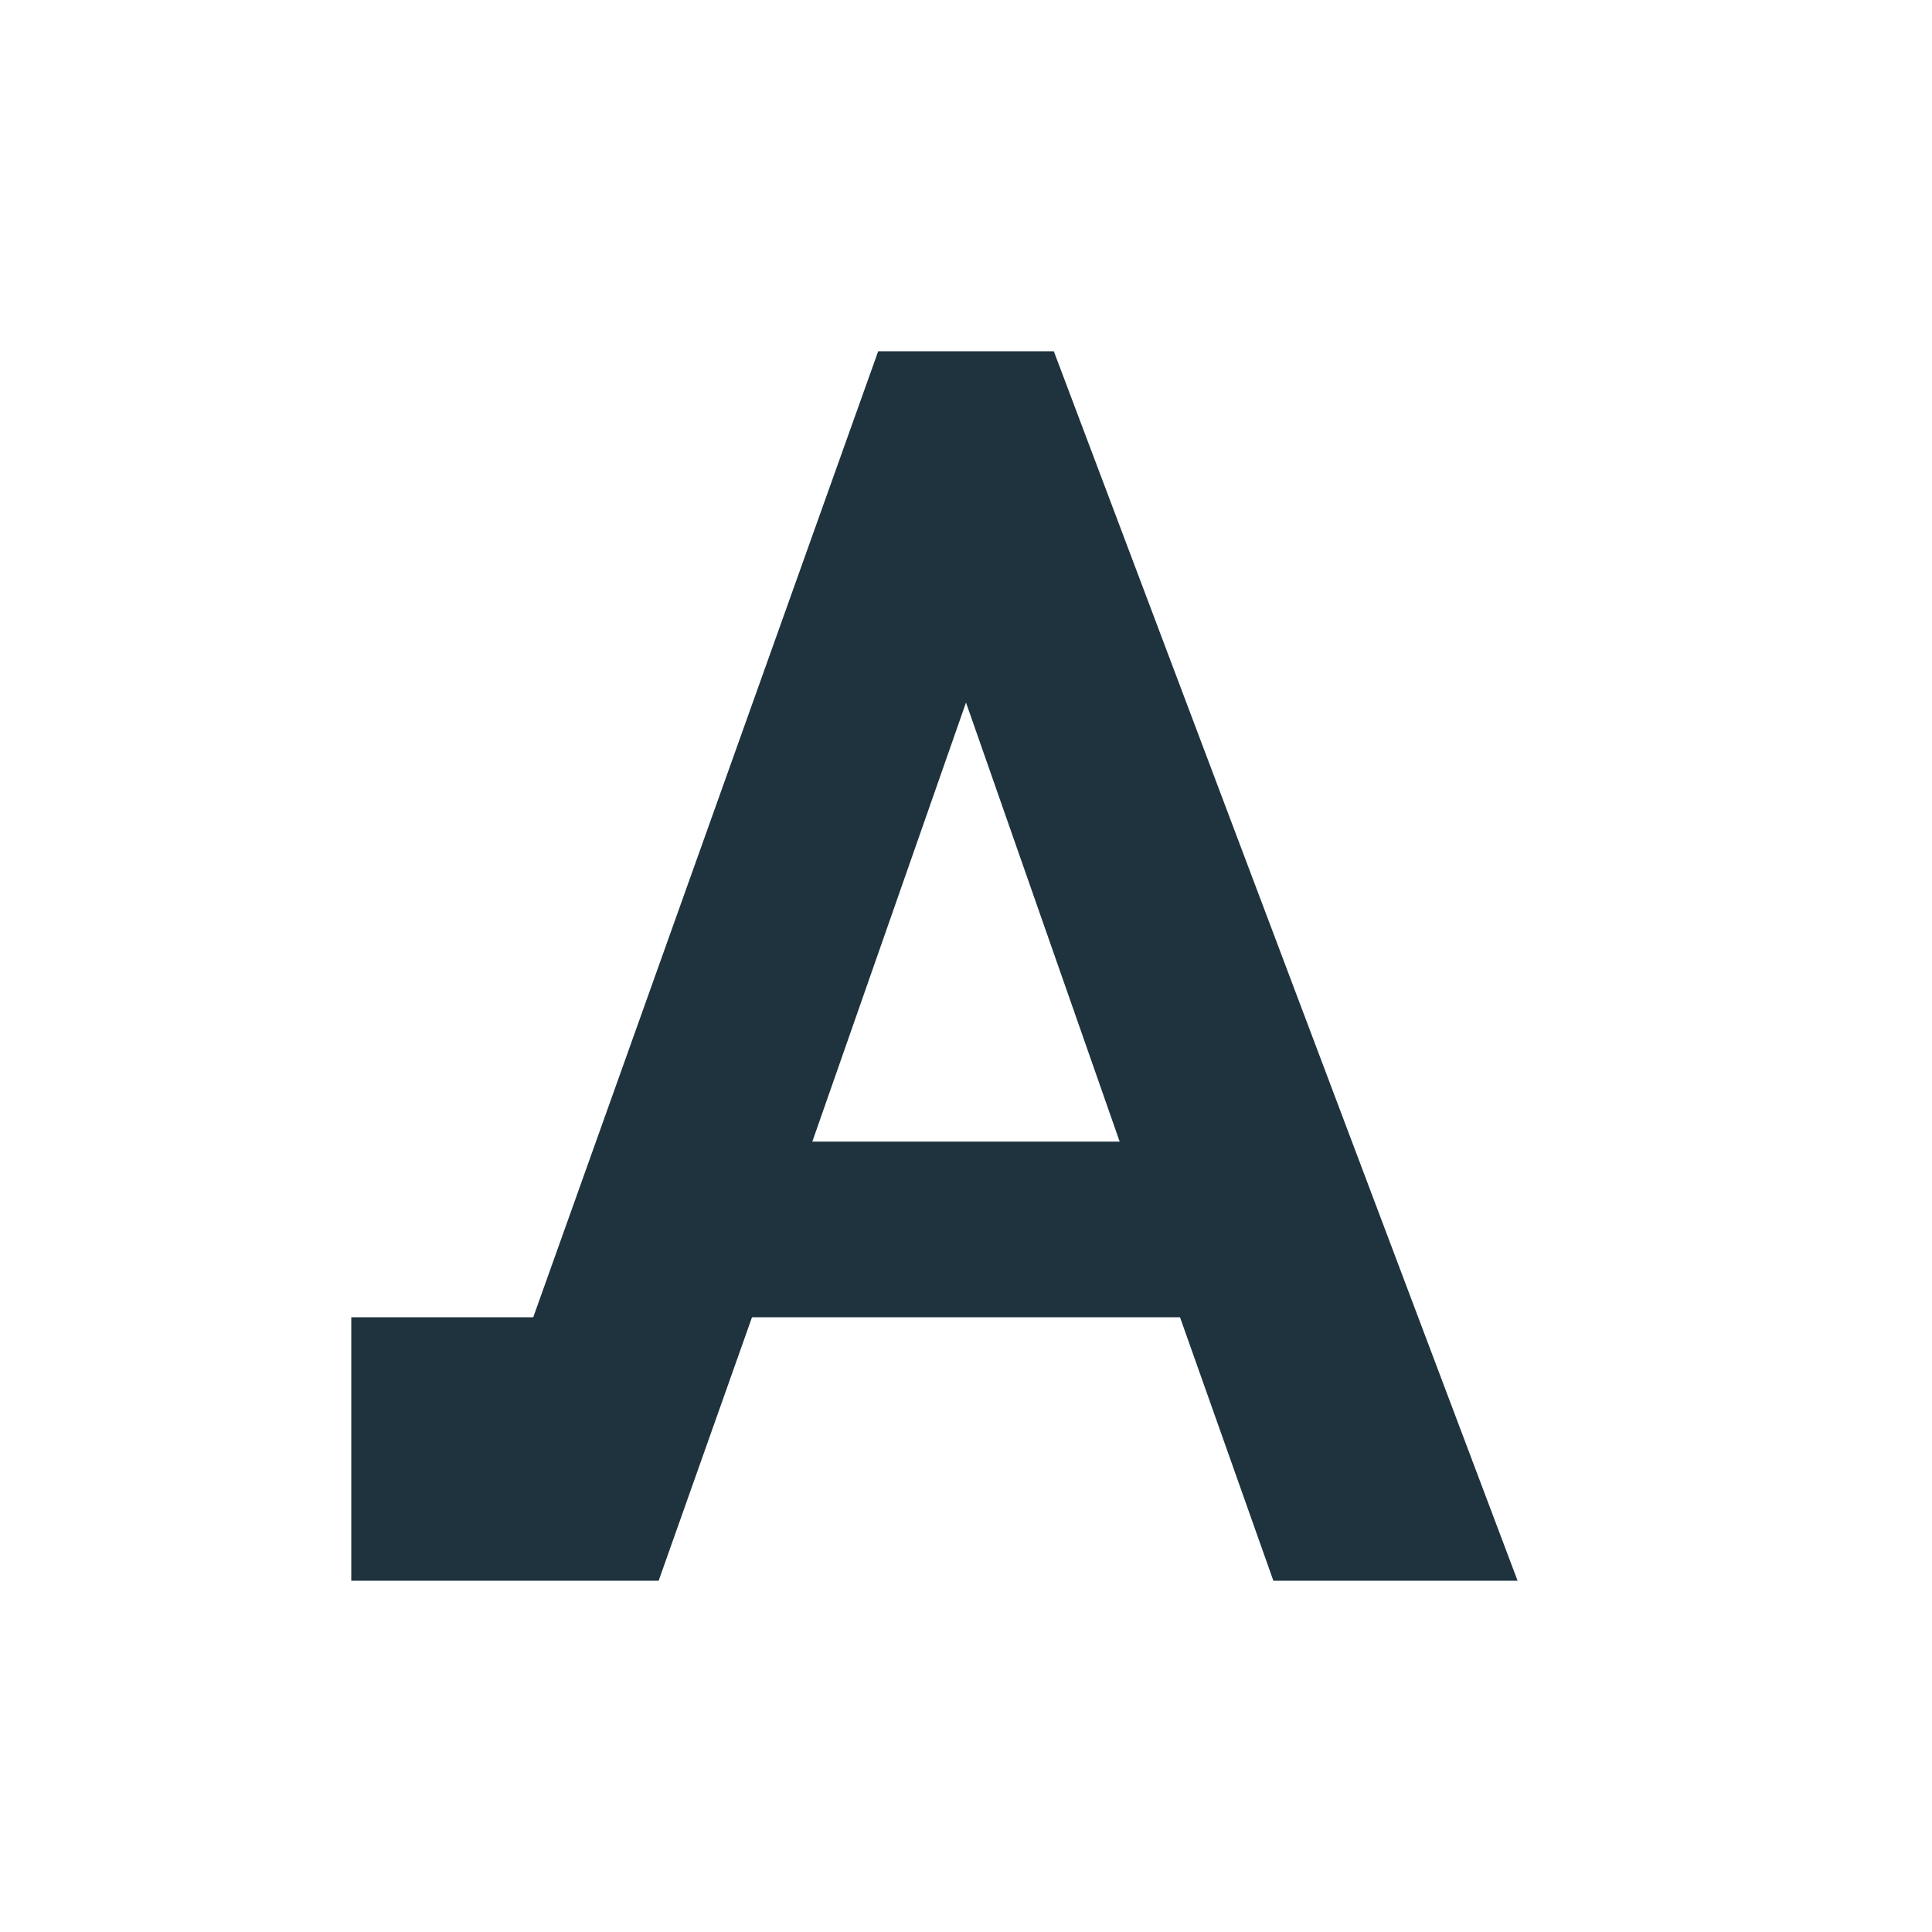 <svg xmlns="http://www.w3.org/2000/svg" width="22" height="22"><defs><style type="text/css" id="current-color-scheme"></style></defs><path d="M10 4L6.072 15H4v3h3.5l1.063-3h4.874l1.063 3h2.781L12 4h-2zm1 4l1.75 5h-3.5L11 8z" fill="currentColor" color="#1e333d"/></svg>